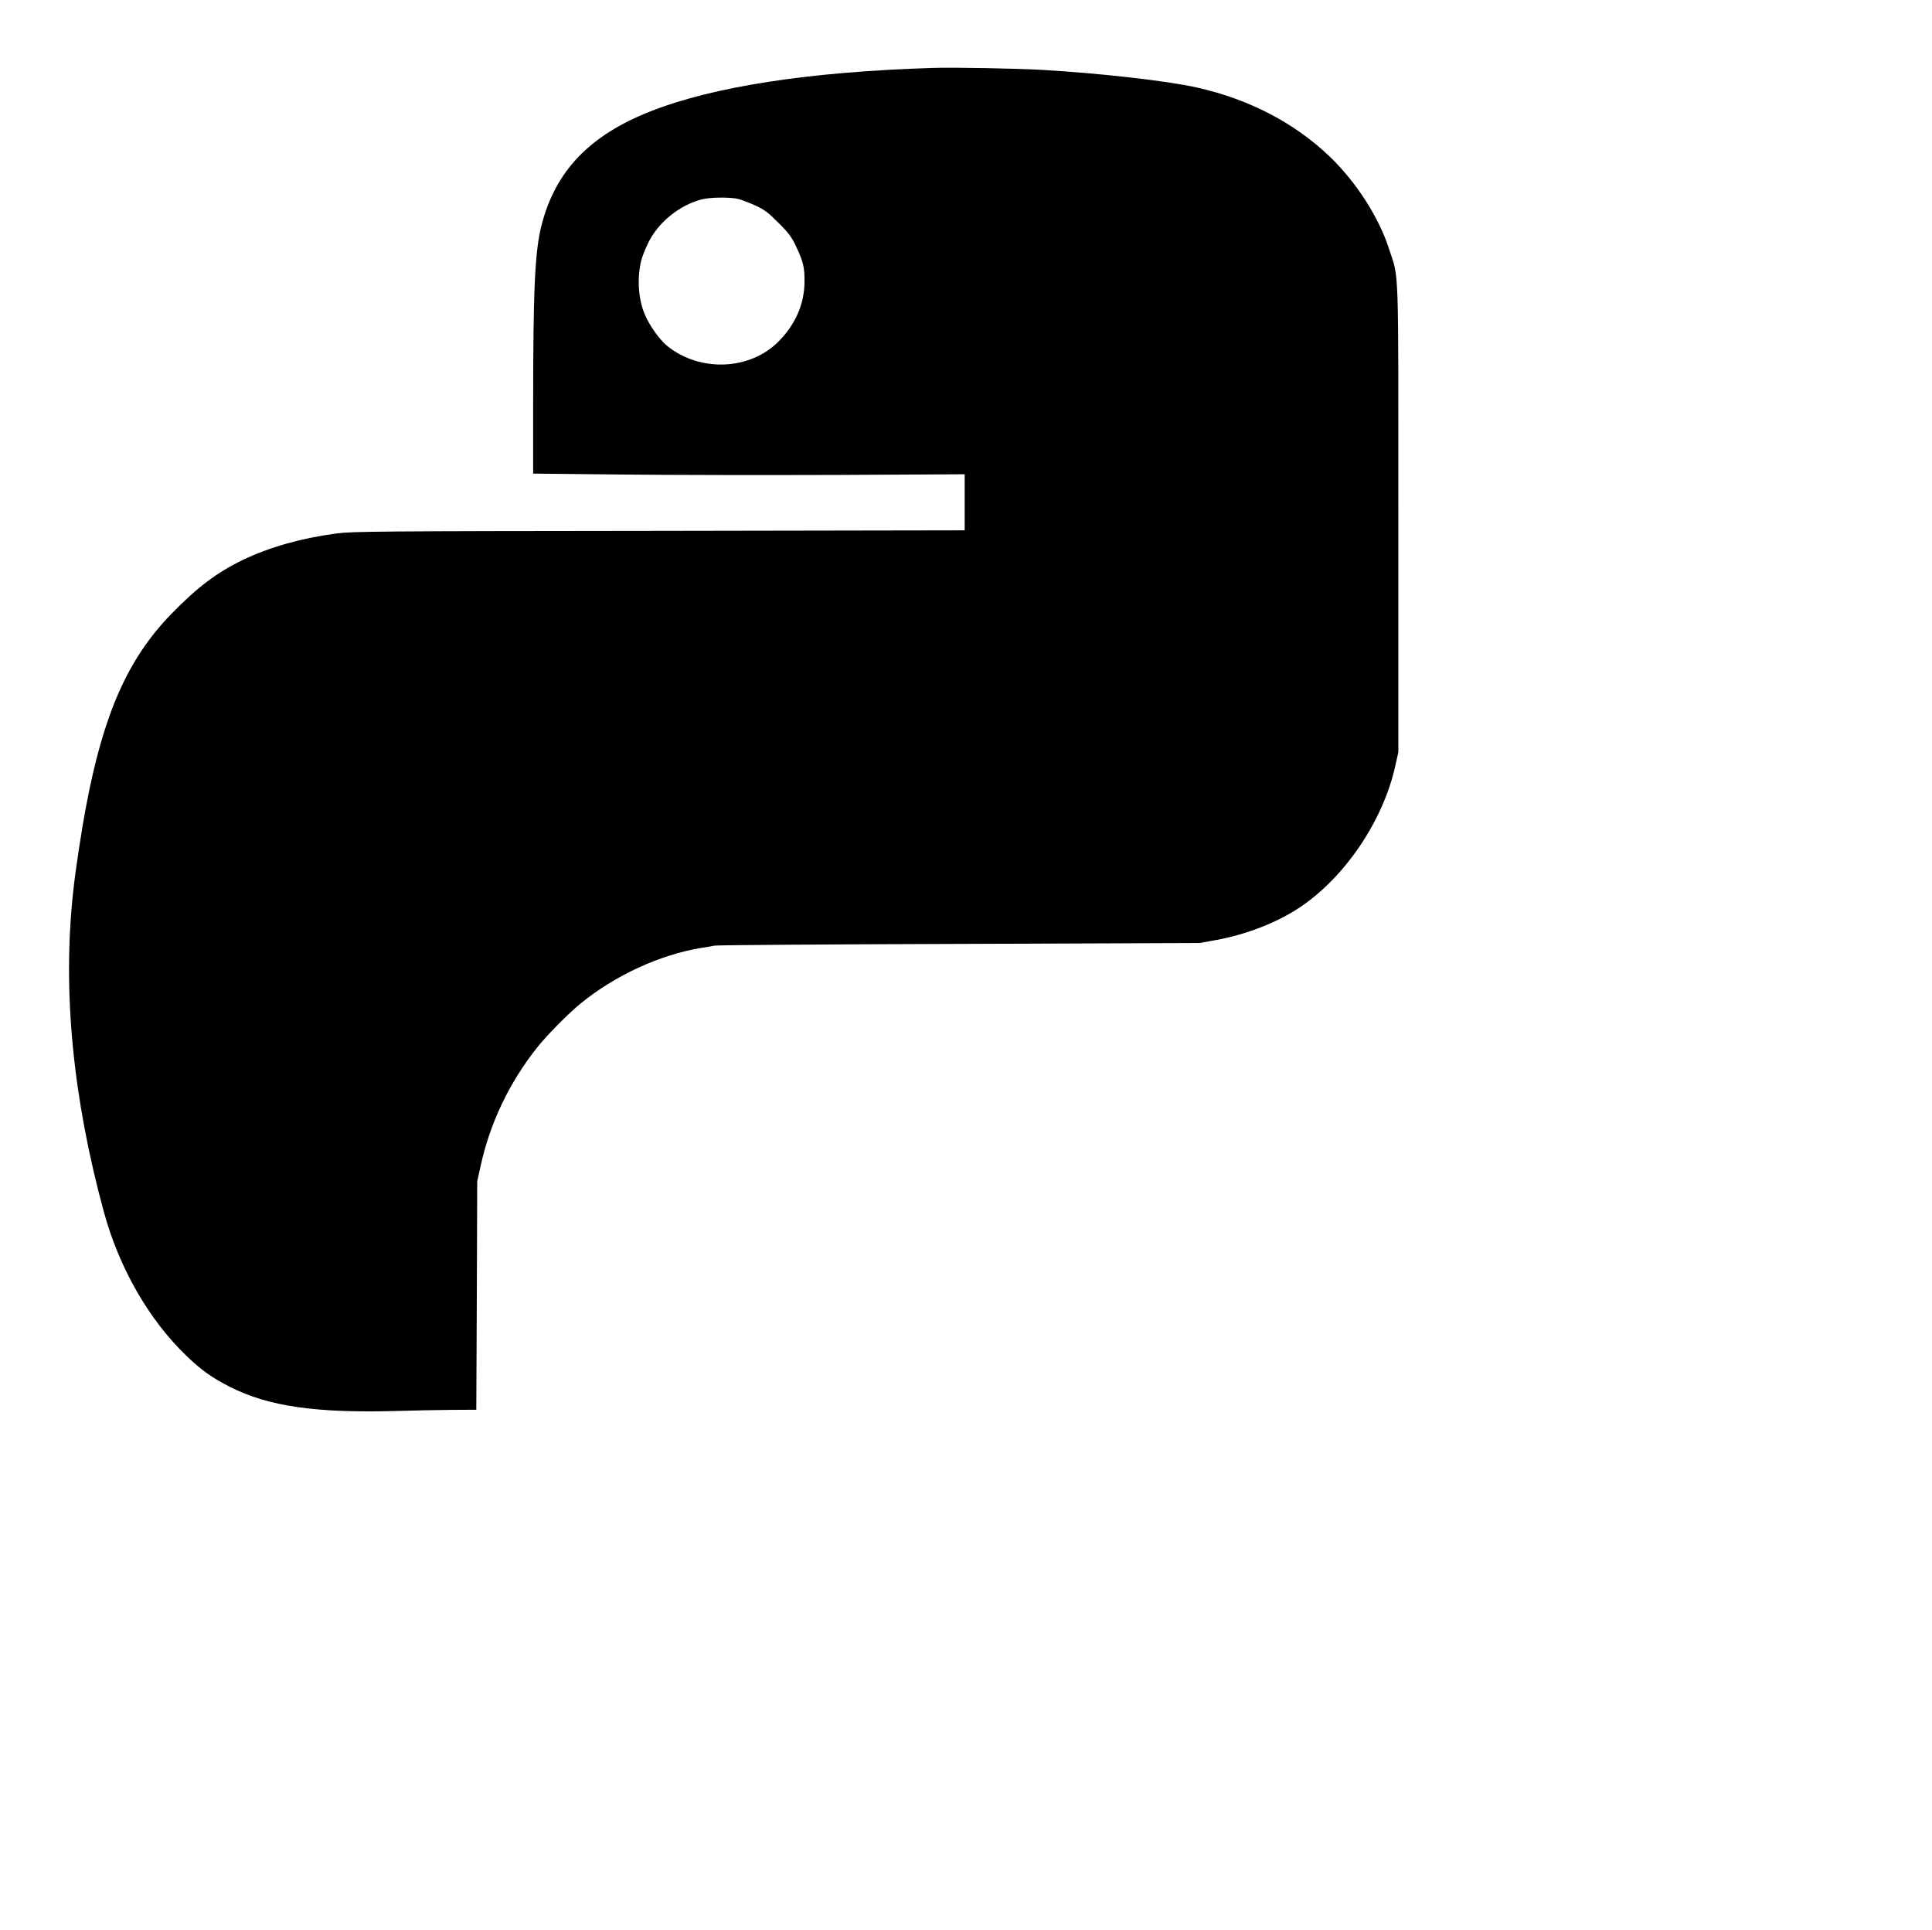 <?xml version="1.0" standalone="no"?>
<!DOCTYPE svg PUBLIC "-//W3C//DTD SVG 20010904//EN"
 "http://www.w3.org/TR/2001/REC-SVG-20010904/DTD/svg10.dtd">
<svg version="1.0" xmlns="http://www.w3.org/2000/svg"
 width="1468pt" height="1466pt" viewBox="0 0 1468 1466"
 preserveAspectRatio="xMidYMid meet">

<g transform="translate(0,1466) scale(0.1,-0.1)"
fill="#000000" stroke="none">
<path d="M7090 14144 c-940 -29 -1670 -141 -2150 -331 -461 -182 -720 -453
-825 -863 -51 -200 -64 -483 -64 -1381 l0 -507 677 -7 c372 -4 1110 -5 1640
-3 l962 5 0 -213 0 -213 -2322 -4 c-2144 -2 -2333 -4 -2453 -20 -268 -36 -504
-103 -708 -200 -196 -94 -349 -209 -547 -413 -328 -338 -513 -755 -645 -1455
-36 -189 -82 -490 -99 -654 -82 -752 -3 -1567 234 -2435 116 -424 342 -817
626 -1090 112 -108 196 -168 331 -236 293 -149 654 -201 1278 -183 121 4 304
7 407 8 l187 1 4 868 3 867 27 122 c71 323 217 628 426 892 73 93 236 258 331
336 263 215 604 372 920 424 36 5 81 13 100 17 19 4 856 10 1860 13 l1825 7
123 22 c231 42 466 133 639 249 344 230 633 659 725 1075 l23 103 0 1775 c0
1984 6 1812 -71 2050 -76 238 -250 508 -450 700 -268 257 -613 436 -1009 525
-230 51 -729 108 -1175 134 -195 11 -669 20 -830 15z m-1482 -995 c26 -7 85
-29 131 -50 71 -33 98 -53 176 -132 77 -76 99 -106 133 -177 55 -117 66 -160
65 -270 -1 -170 -69 -325 -198 -455 -217 -218 -594 -234 -843 -35 -61 49 -140
160 -176 249 -46 115 -56 266 -24 401 6 25 28 83 51 130 74 158 240 293 412
336 64 16 212 17 273 3z"/>
</g>
</svg>

